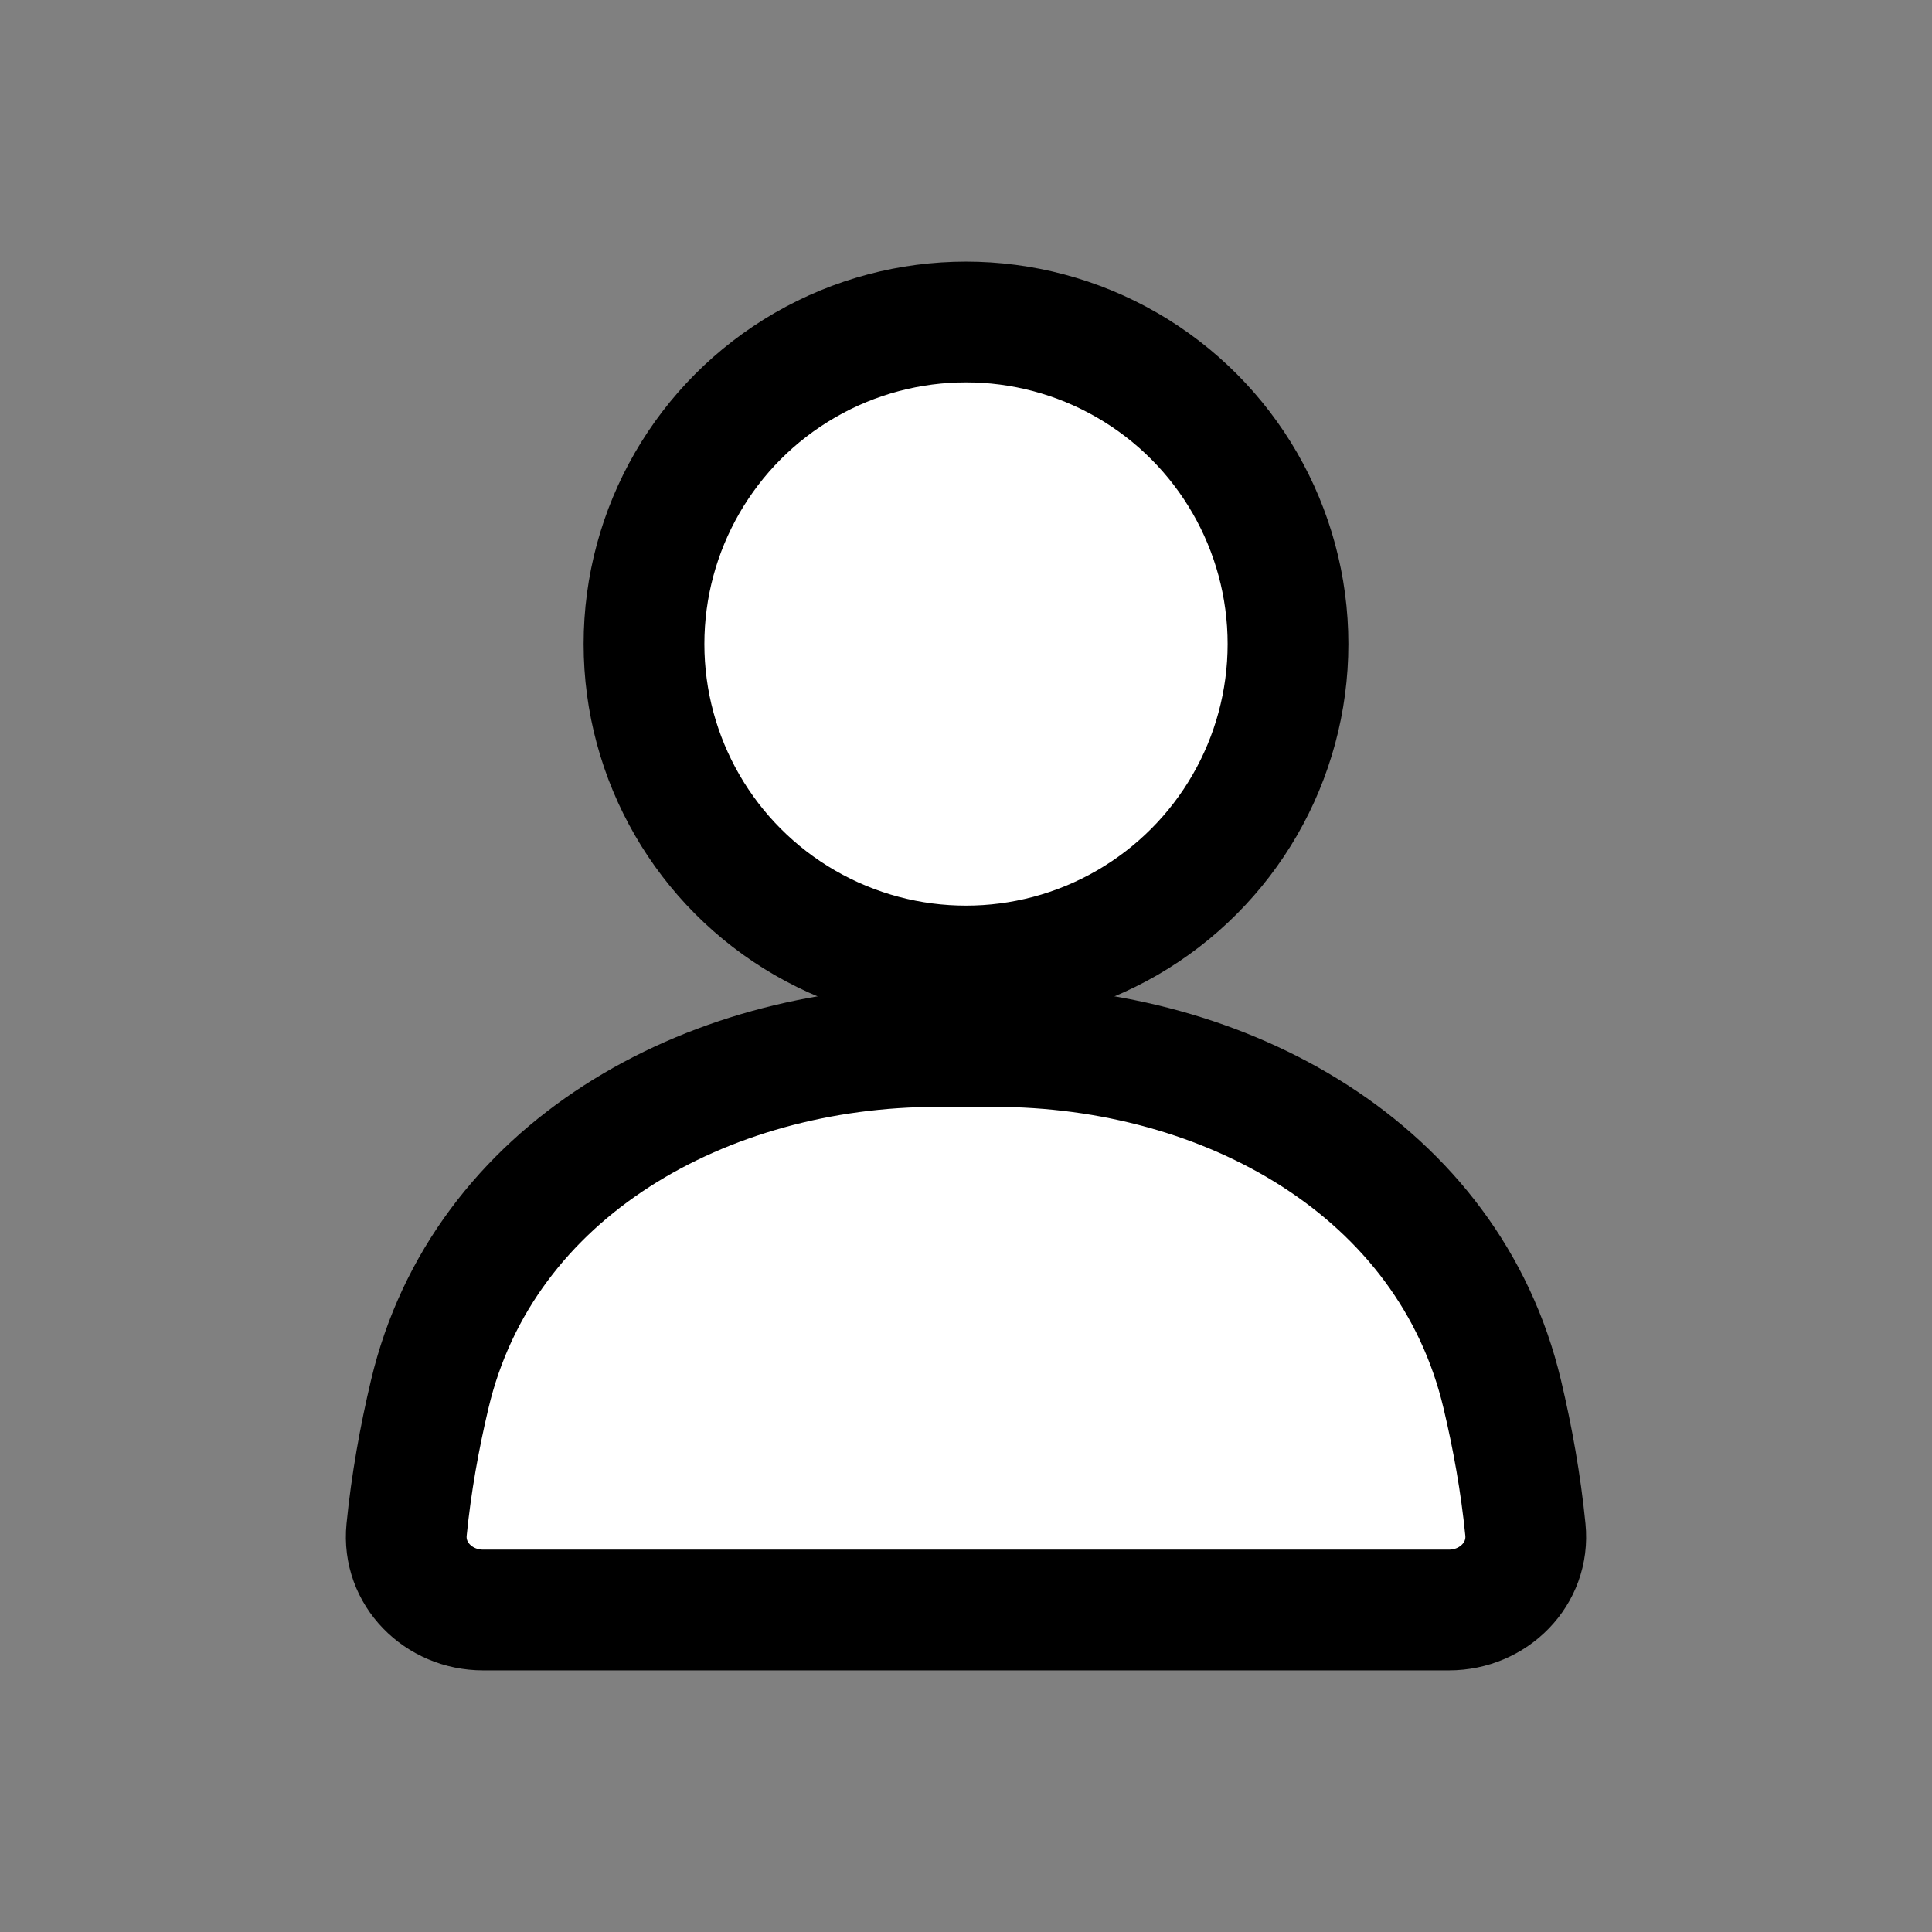 <svg width="76px" height="76px" viewBox="0 0 24 24" fill="#ffffff"
    xmlns="http://www.w3.org/2000/svg"
    stroke="#000000" stroke-width="1.5">
    <rect x="0" y="0" width="24" height="24" fill="#808080" stroke="none"/>
    <g id="SVGRepo_bgCarrier" stroke-width="0"></g>
    <g id="SVGRepo_tracerCarrier" stroke-linecap="round" stroke-linejoin="round"></g>
    <g id="SVGRepo_iconCarrier">
        <circle cx="12" cy="8" r="4"></circle>
        <path
            d="M5.338 17.321C5.999 14.527 8.772 13 11.643 13H12.357C15.228 13 18.001 14.527 18.662 17.321C18.79 17.861 18.892 18.427 18.949 19.002C19.004 19.551 18.552 20 18 20H6C5.448 20 4.996 19.551 5.051 19.002C5.108 18.427 5.21 17.861 5.338 17.321Z"
        ></path>
    </g>
</svg>